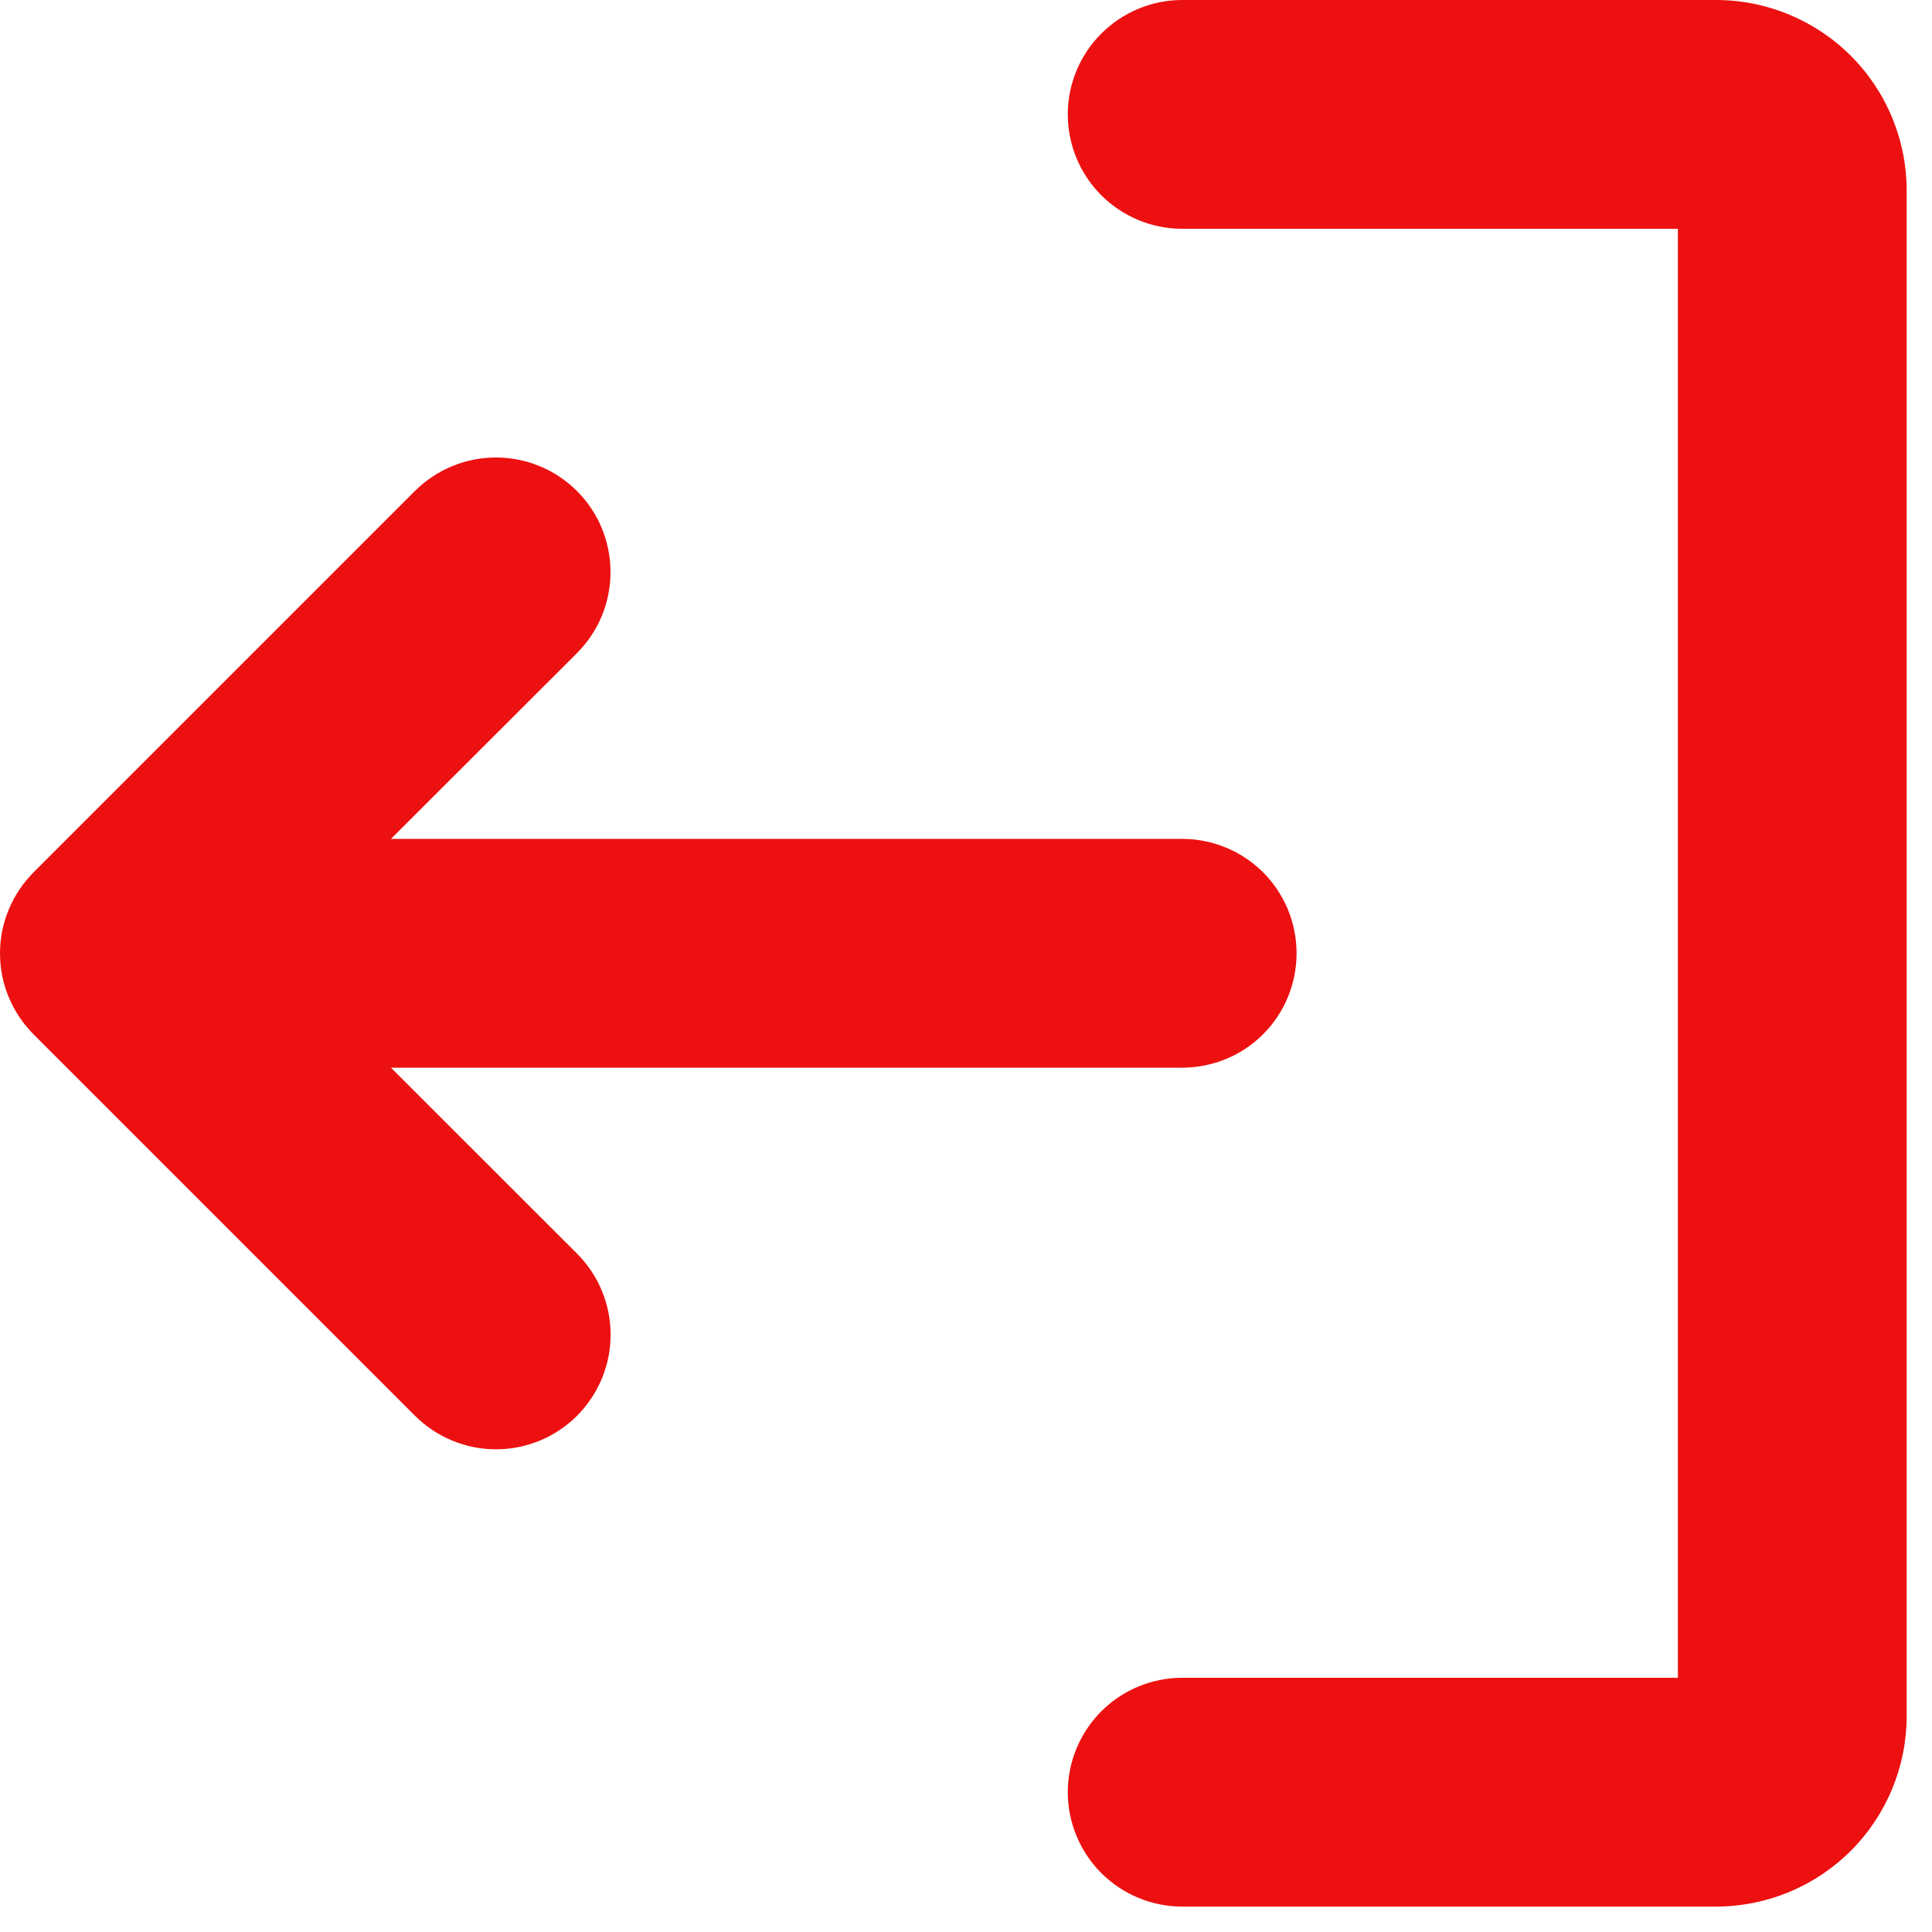 <svg width="19" height="19" viewBox="0 0 19 19" fill="none" xmlns="http://www.w3.org/2000/svg">
<path d="M10.501 17.625C10.501 17.923 10.62 18.209 10.831 18.421C11.042 18.631 11.328 18.75 11.626 18.75H16.876C17.374 18.75 17.851 18.552 18.202 18.201C18.554 17.849 18.751 17.372 18.751 16.875V1.875C18.751 1.378 18.554 0.901 18.202 0.549C17.851 0.198 17.374 0 16.876 0H11.626C11.328 0 11.042 0.119 10.831 0.33C10.62 0.54 10.501 0.827 10.501 1.125C10.501 1.423 10.62 1.71 10.831 1.921C11.042 2.131 11.328 2.25 11.626 2.25H16.501V16.5H11.626C11.328 16.5 11.042 16.619 10.831 16.829C10.62 17.041 10.501 17.327 10.501 17.625ZM0.33 8.579L4.08 4.829C4.292 4.618 4.578 4.499 4.877 4.499C5.176 4.499 5.463 4.618 5.674 4.829C5.886 5.04 6.004 5.327 6.004 5.626C6.004 5.925 5.886 6.211 5.674 6.423L3.845 8.25H11.626C11.925 8.25 12.211 8.369 12.422 8.579C12.633 8.79 12.751 9.077 12.751 9.375C12.751 9.673 12.633 9.96 12.422 10.171C12.211 10.382 11.925 10.5 11.626 10.5H3.845L5.675 12.329C5.886 12.54 6.005 12.827 6.005 13.126C6.005 13.425 5.886 13.711 5.675 13.923C5.464 14.134 5.177 14.253 4.878 14.253C4.579 14.253 4.293 14.134 4.081 13.923L0.331 10.173C0.226 10.068 0.143 9.944 0.086 9.807C0.029 9.671 8.7738e-05 9.524 0 9.376C-8.7738e-05 9.228 0.029 9.081 0.086 8.945C0.142 8.808 0.226 8.684 0.33 8.579Z" fill="#ED1010"/>
</svg>

